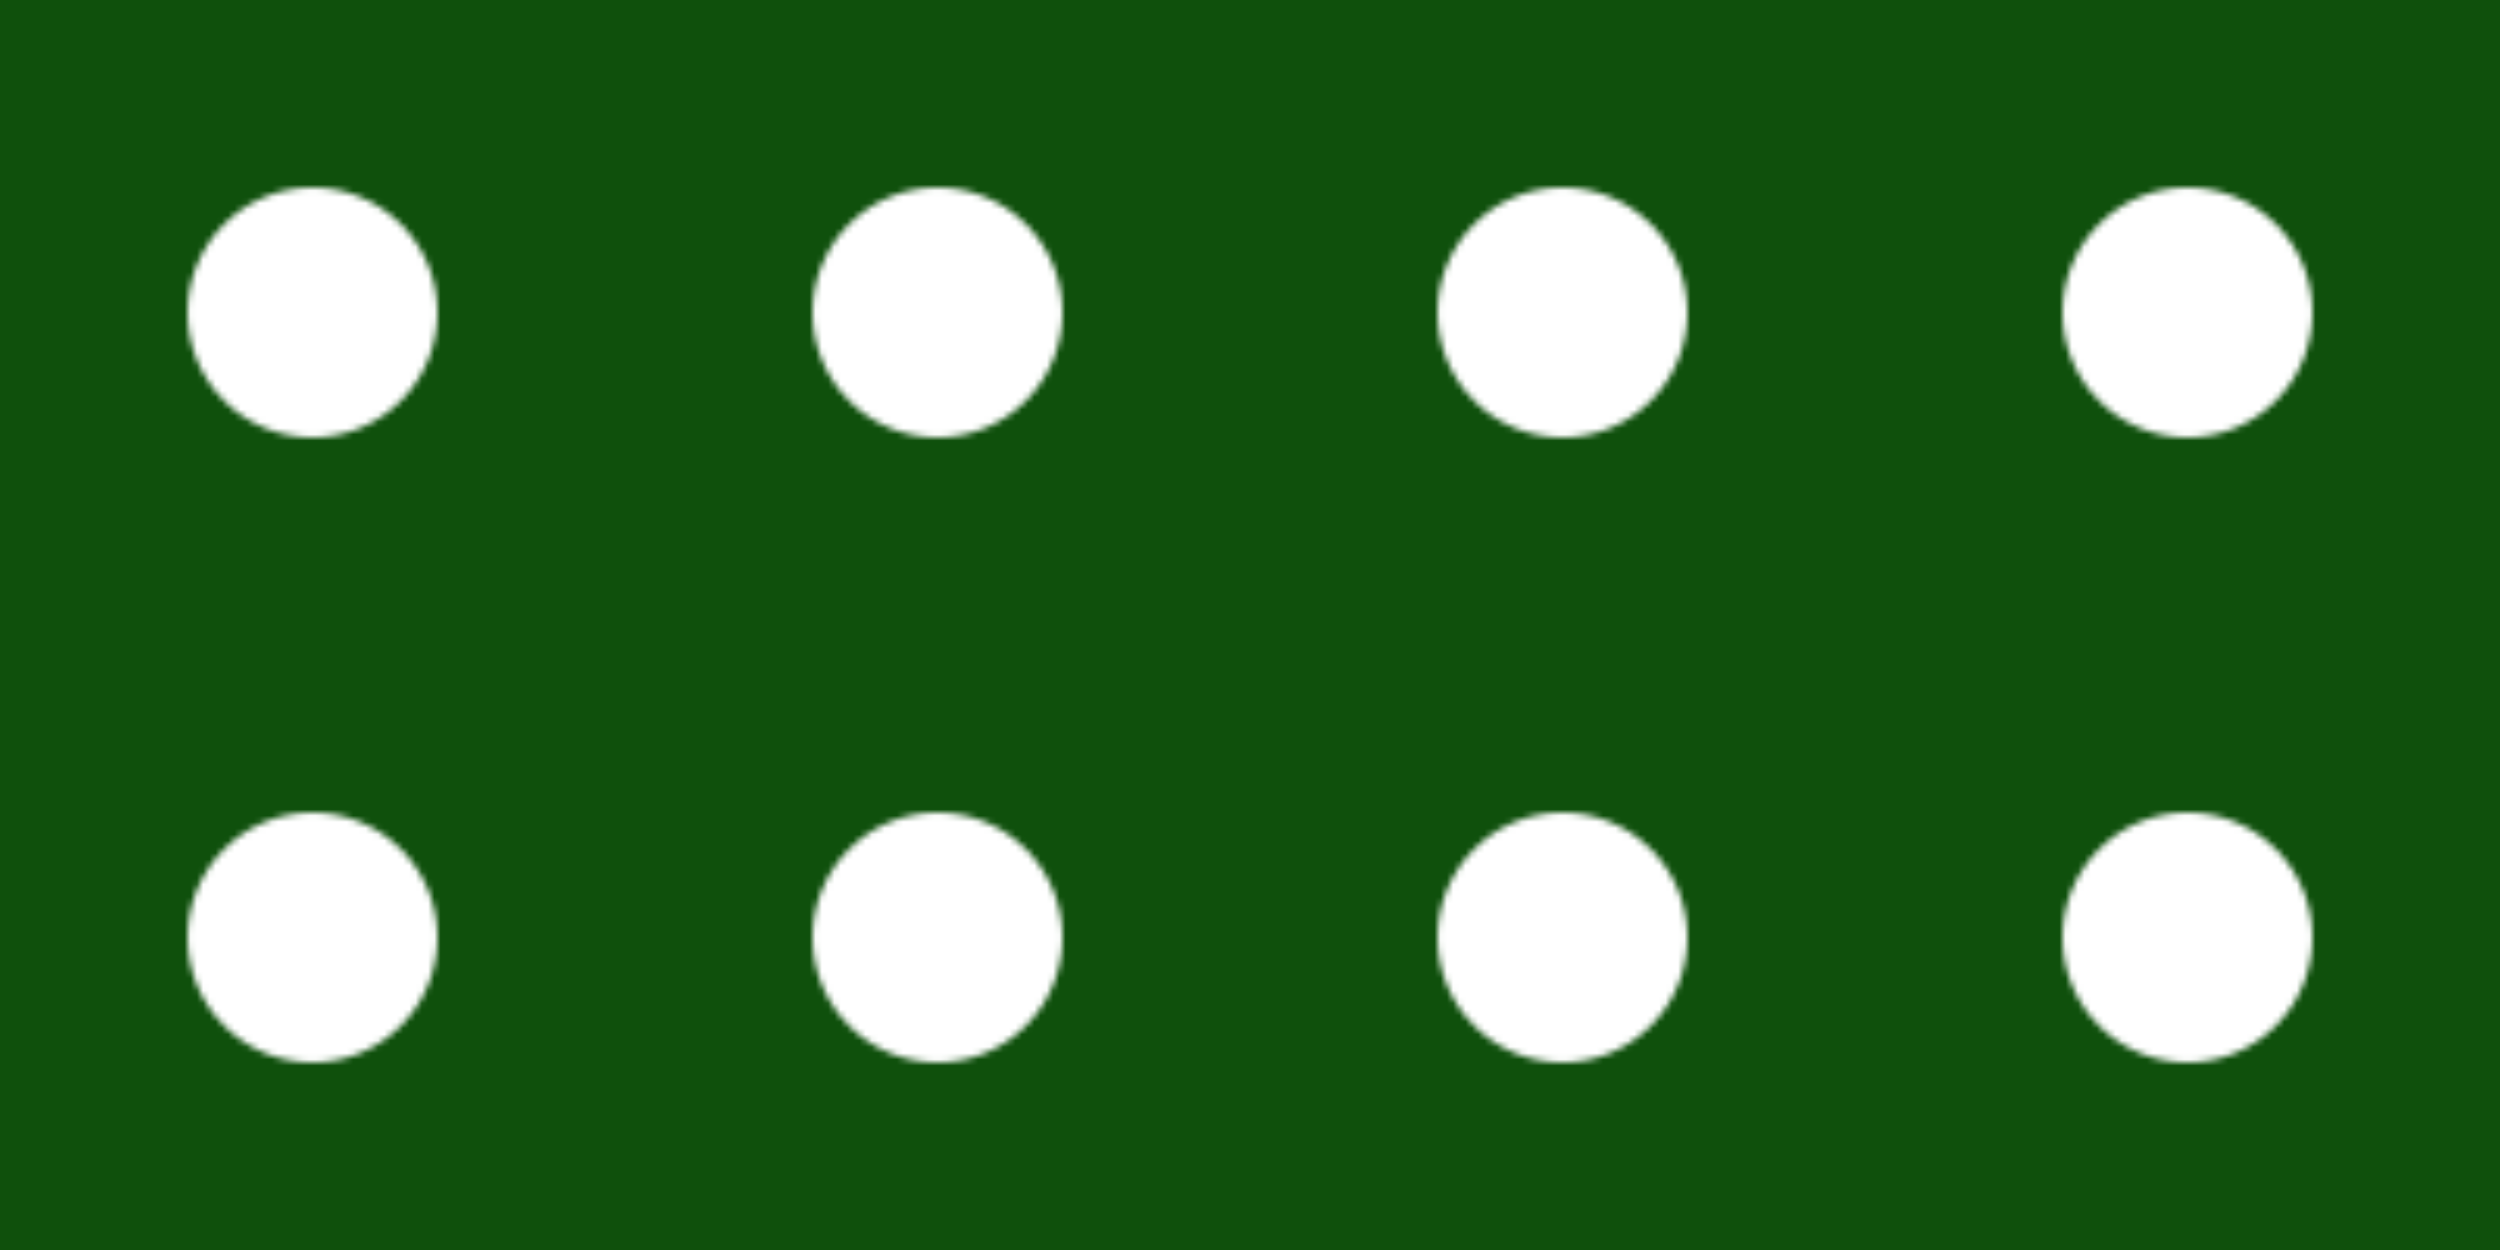 <svg class="polka-dots" width="100%" height="100%" viewBox="0 0 400 200">
    <defs>
        <pattern id="polka" x="0" y="0" width="100" height="100" patternUnits="userSpaceOnUse">
            <circle fill="white" cx="50" cy="50" r="20"></circle>
        </pattern>
    </defs>
		<rect width="100%" height="100%" fill="#0f500c"></rect>
    <rect width="100%" height="100%" fill="url(#polka)"></rect>
</svg>
